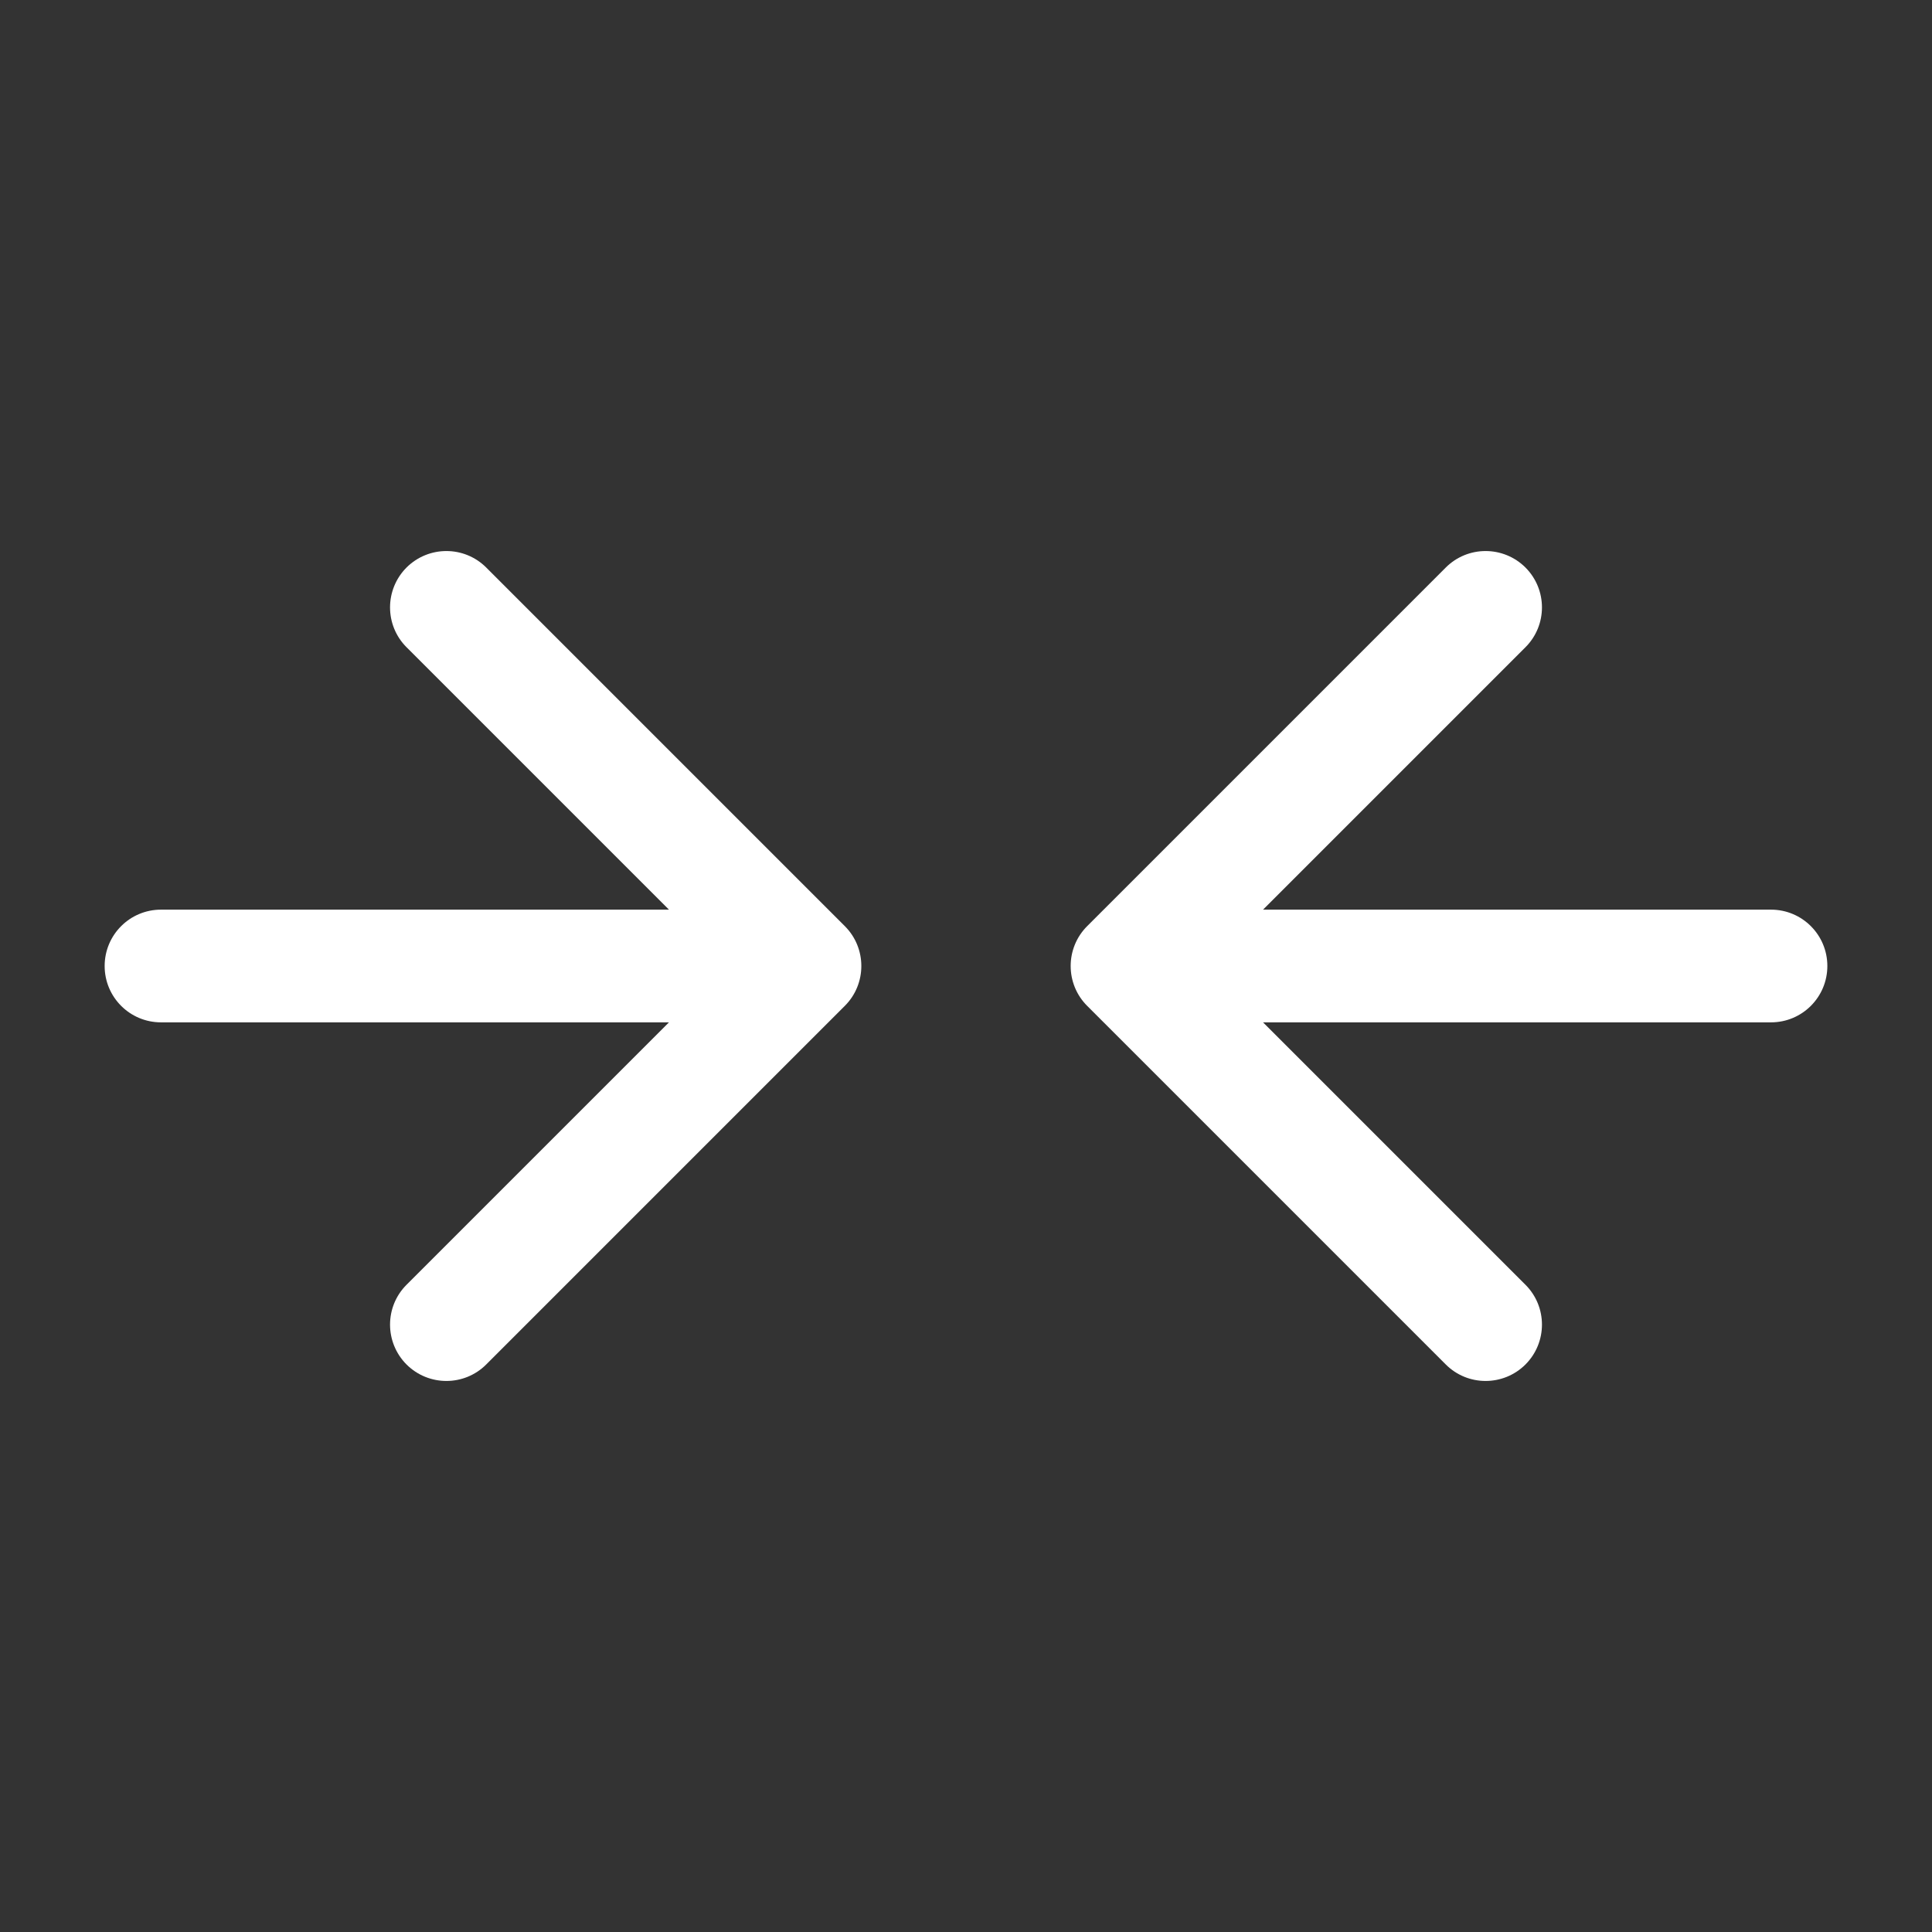 <svg width="24" height="24" viewBox="0 0 24 24" fill="none" xmlns="http://www.w3.org/2000/svg">
<rect x="0" y="0" width="24" height="24" fill="#333333" stroke="none"/>
<path d="M2 11.3C1.613 11.3 1.3 11.613 1.3 12C1.3 12.387 1.613 12.7 2 12.7V11.3ZM10.495 12.495C10.768 12.222 10.768 11.778 10.495 11.505L6.04 7.05C5.767 6.777 5.324 6.777 5.05 7.05C4.777 7.324 4.777 7.767 5.05 8.04L9.01 12L5.05 15.96C4.777 16.233 4.777 16.676 5.05 16.95C5.324 17.223 5.767 17.223 6.04 16.95L10.495 12.495ZM2 12.7H10V11.3H2V12.7Z" fill="white"/>
<path d="M22 12.7C22.387 12.7 22.7 12.387 22.7 12C22.7 11.613 22.387 11.3 22 11.3V12.7ZM13.505 11.505C13.232 11.778 13.232 12.222 13.505 12.495L17.96 16.95C18.233 17.223 18.676 17.223 18.95 16.95C19.223 16.676 19.223 16.233 18.95 15.96L14.99 12L18.95 8.04C19.223 7.767 19.223 7.324 18.95 7.05C18.676 6.777 18.233 6.777 17.96 7.05L13.505 11.505ZM22 11.3H14V12.7H22V11.3Z" fill="white"/>
</svg>
